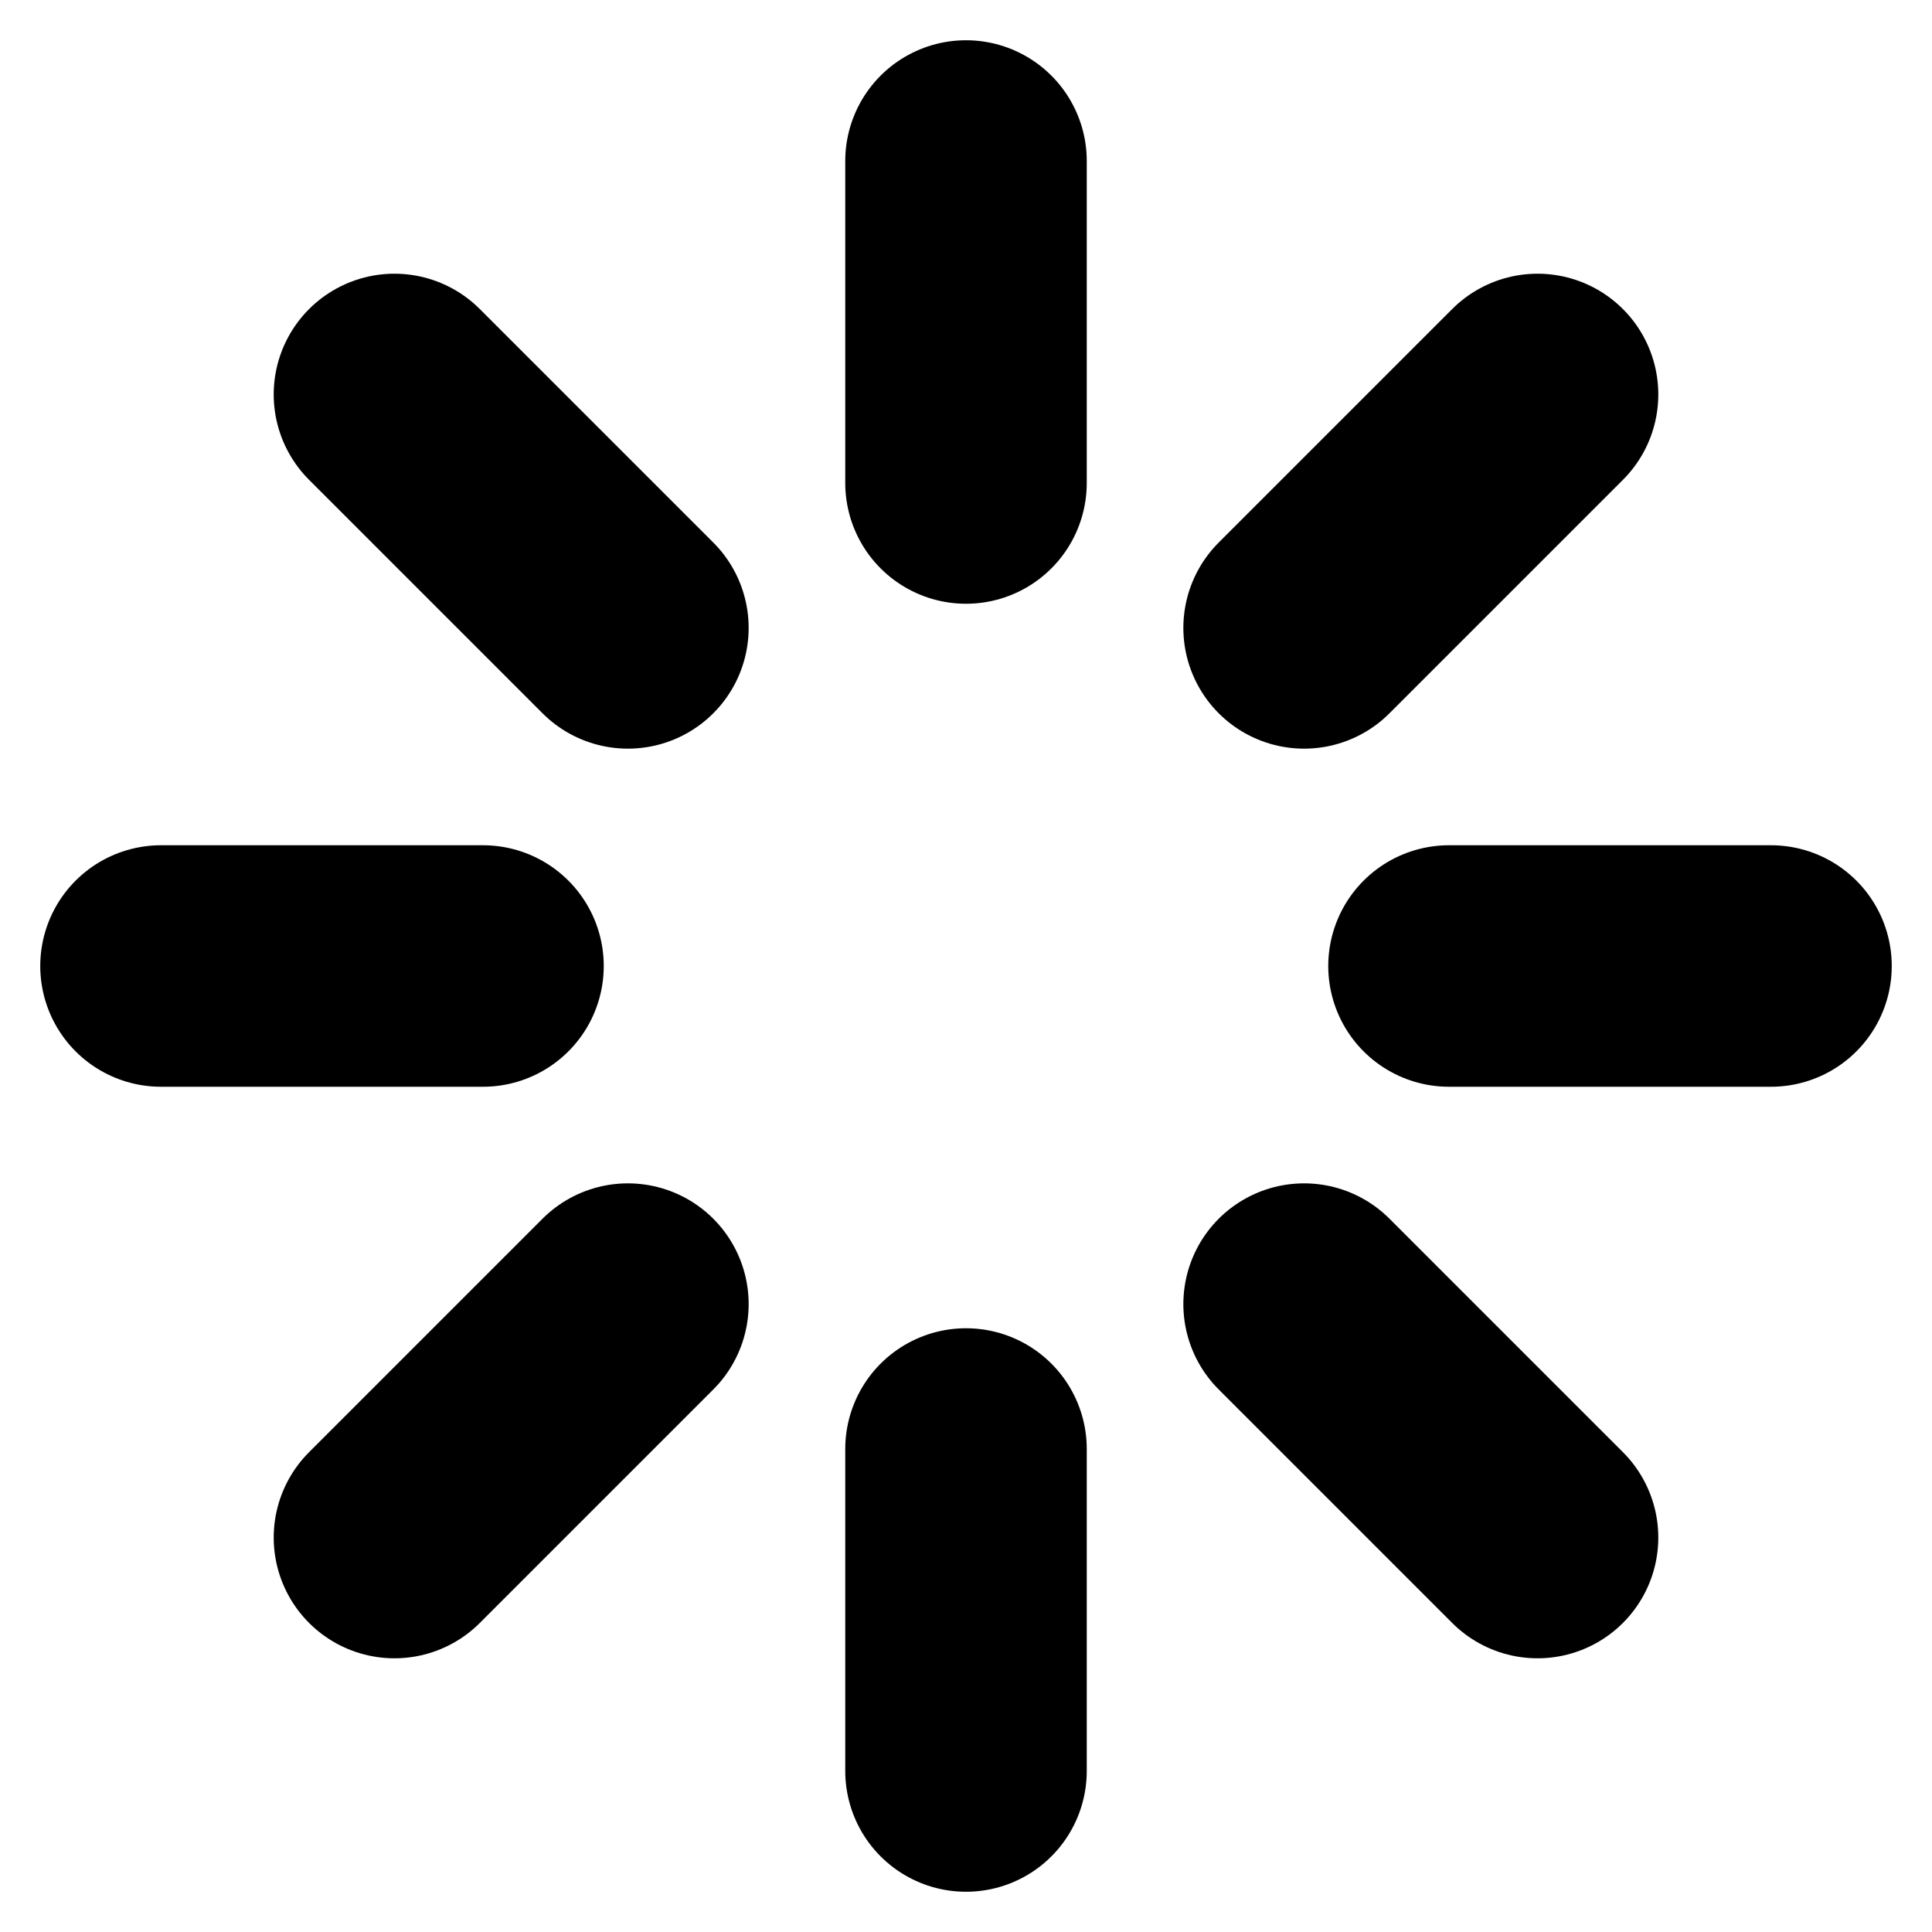 <!-- @license lucide-static v0.394.0 - ISC -->
<svg
    xmlns="http://www.w3.org/2000/svg"
    class="lucide lucide-loader"
    width="24"
    height="24"
    viewBox="0 0 24 24"
    fill="none"
    stroke="currentColor"
    stroke-width="3"
    stroke-linecap="round"
    stroke-linejoin="round"
>
    <path d="M12 2v4" />
    <path d="m16.2 7.8 2.9-2.9" />
    <path d="M18 12h4" />
    <path d="m16.2 16.2 2.9 2.9" />
    <path d="M12 18v4" />
    <path d="m4.9 19.1 2.9-2.9" />
    <path d="M2 12h4" />
    <path d="m4.9 4.9 2.9 2.9" />
</svg>
